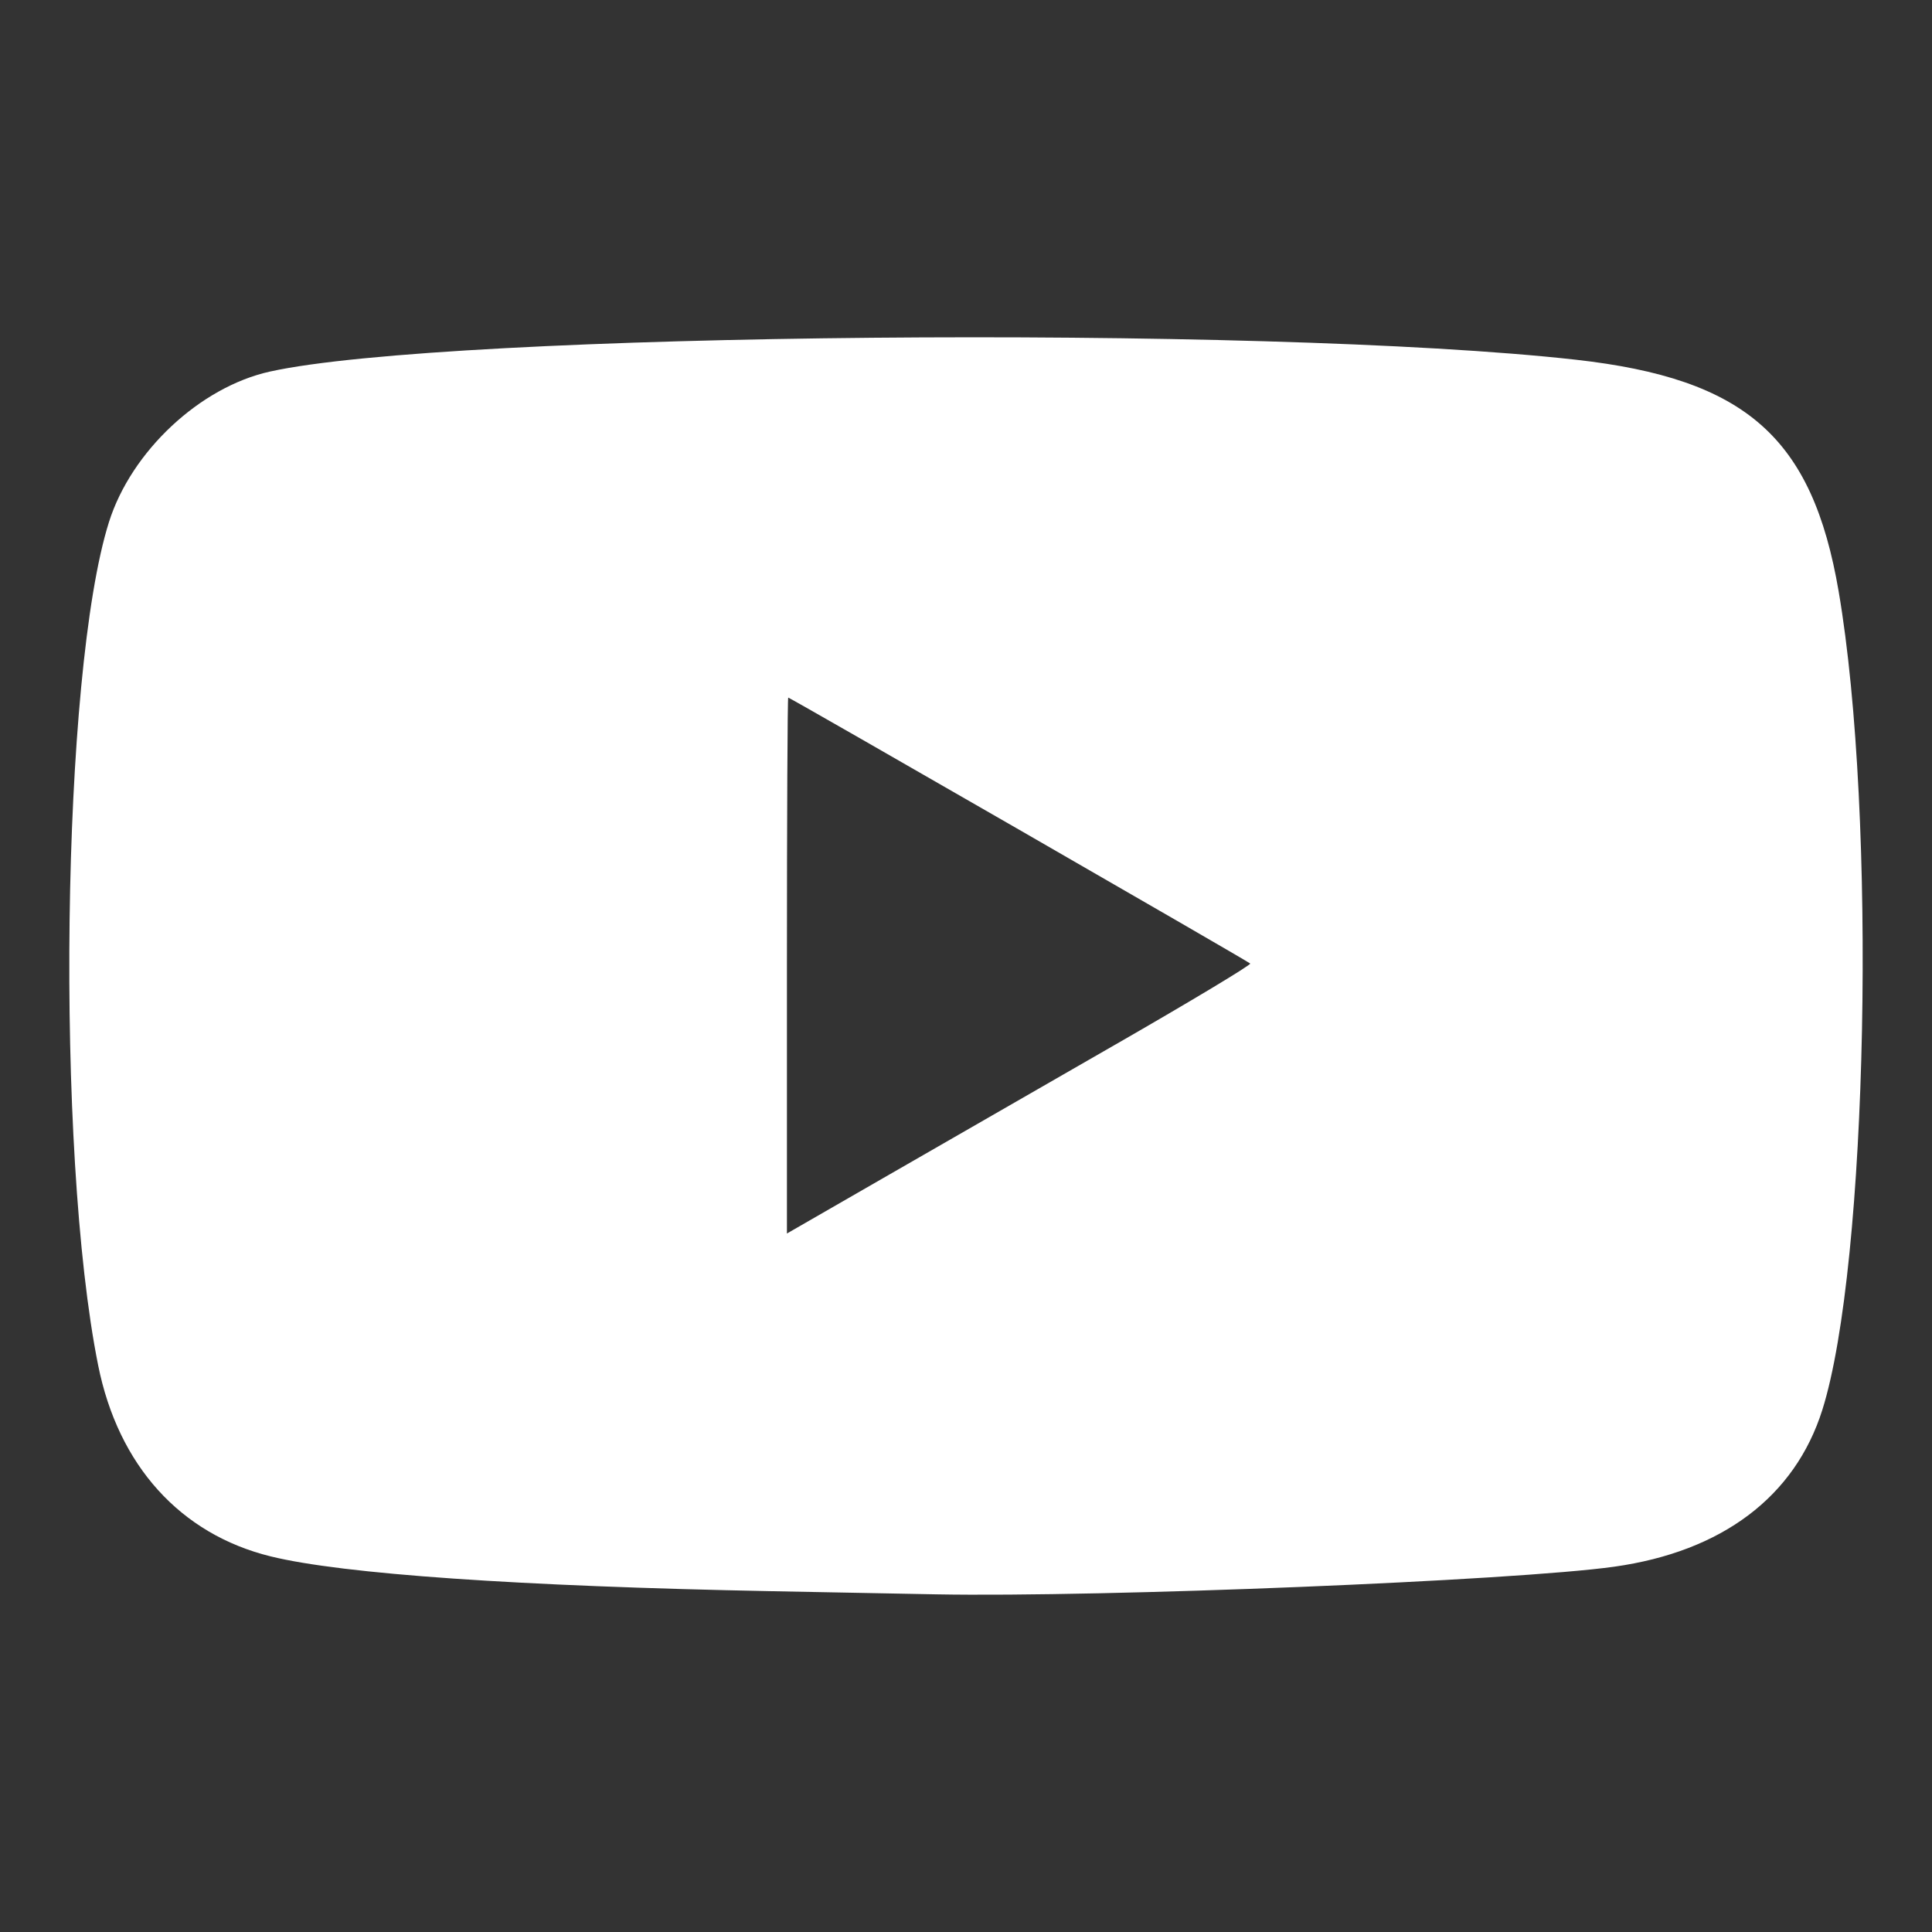<?xml version="1.0" encoding="UTF-8" standalone="no"?>
<!-- Created with Inkscape (http://www.inkscape.org/) -->

<svg
   width="128"
   height="128"
   viewBox="0 0 128 128"
   version="1.1"
   id="svg1"
   inkscape:version="1.3.2 (091e20e, 2023-11-25, custom)"
   sodipodi:docname="YoutubeIcon_1.svg"
   inkscape:export-filename="YoutubeIcon_1.png"
   inkscape:export-xdpi="96"
   inkscape:export-ydpi="96"
   xml:space="preserve"
   xmlns:inkscape="http://www.inkscape.org/namespaces/inkscape"
   xmlns:sodipodi="http://sodipodi.sourceforge.net/DTD/sodipodi-0.dtd"
   xmlns="http://www.w3.org/2000/svg"
   xmlns:svg="http://www.w3.org/2000/svg"><rect x="0" y="0" width="128" height="128" fill="#333333" stroke="none"/><sodipodi:namedview
     id="namedview1"
     pagecolor="#3f3f3f"
     bordercolor="#000000"
     borderopacity="0.25"
     inkscape:showpageshadow="2"
     inkscape:pageopacity="0.0"
     inkscape:pagecheckerboard="0"
     inkscape:deskcolor="#818181"
     inkscape:document-units="px"
     inkscape:zoom="2.3835392"
     inkscape:cx="53.07234"
     inkscape:cy="30.416954"
     inkscape:window-width="1920"
     inkscape:window-height="1009"
     inkscape:window-x="1072"
     inkscape:window-y="457"
     inkscape:window-maximized="1"
     inkscape:current-layer="svg1" /><defs
     id="defs1" /><path
     style="fill:#ffffff;stroke-width:0.434"
     d="M 51.191,105.422 C 34.388,105.097 22.7,104.287 17.935,103.115 11.944,101.641 7.834,97.091 6.503,90.455 3.658,76.277 4.065,44.573 7.22,34.586 8.701,29.898 13.249,25.645 17.88,24.618 c 11.77,-2.611 65.807,-3.102 86.51,-0.787 11.275,1.261 15.681,5.144 17.427,15.359 2.537,14.841 1.941,44.639 -1.084,54.222 -1.815,5.747 -6.642,9.383 -13.788,10.386 -6.596,0.925 -33.872,2.037 -44.938,1.831 -1.022,-0.019 -5.889,-0.112 -10.817,-0.207 z M 73.892,69.209 c 5,-2.874 9.022,-5.292 8.937,-5.373 -0.184,-0.177 -30.484,-17.619 -30.607,-17.619 -0.047,0 -0.086,7.989 -0.086,17.753 v 17.753 l 6.332,-3.645 c 3.483,-2.005 10.423,-5.996 15.423,-8.87 z"
     id="path1" /></svg>
